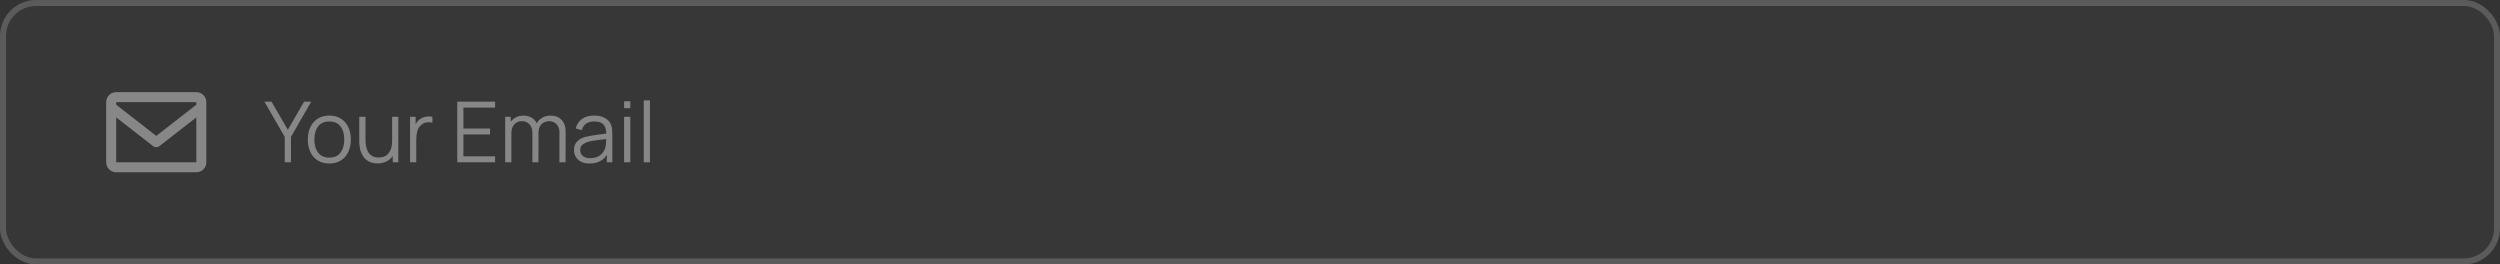 <svg width="416" height="44" viewBox="0 0 416 44" fill="none" xmlns="http://www.w3.org/2000/svg">
<rect x="0" y="0" width="416" height="44" fill="#333333" stroke="none"/>
<rect width="416" height="44" rx="6" fill="white" fill-opacity="0.02"/>
<rect x="0.5" y="0.5" width="415" height="43" rx="5.5" stroke="white" stroke-opacity="0.18"/>
<path d="M47.381 27H48.417V22.779L51.784 16.92H50.594L47.899 21.603L45.19 16.92H44L47.381 22.779V27ZM54.795 27.21C55.542 27.21 56.181 27.042 56.713 26.706C57.25 26.37 57.66 25.903 57.945 25.306C58.234 24.704 58.379 24.006 58.379 23.213C58.379 22.434 58.237 21.745 57.952 21.148C57.672 20.546 57.264 20.077 56.727 19.741C56.195 19.4 55.551 19.23 54.795 19.23C54.058 19.23 53.421 19.398 52.884 19.734C52.352 20.065 51.941 20.53 51.652 21.127C51.363 21.724 51.218 22.42 51.218 23.213C51.218 23.992 51.358 24.683 51.638 25.285C51.923 25.887 52.331 26.358 52.863 26.699C53.4 27.04 54.044 27.21 54.795 27.21ZM54.795 26.223C53.978 26.223 53.36 25.95 52.94 25.404C52.52 24.853 52.31 24.123 52.31 23.213C52.31 22.331 52.513 21.612 52.919 21.057C53.325 20.497 53.95 20.217 54.795 20.217C55.63 20.217 56.254 20.49 56.664 21.036C57.08 21.577 57.287 22.303 57.287 23.213C57.287 24.104 57.082 24.83 56.671 25.39C56.261 25.945 55.635 26.223 54.795 26.223ZM62.814 27.189C63.356 27.189 63.843 27.086 64.277 26.881C64.716 26.671 65.075 26.361 65.355 25.95V27H66.279V19.44H65.25V23.472C65.25 24.326 65.059 24.996 64.676 25.481C64.294 25.966 63.738 26.209 63.01 26.209C62.483 26.209 62.058 26.083 61.736 25.831C61.414 25.574 61.181 25.227 61.036 24.788C60.892 24.349 60.819 23.852 60.819 23.297V19.44H59.783V23.598C59.783 24.023 59.835 24.447 59.937 24.872C60.045 25.297 60.215 25.684 60.448 26.034C60.682 26.384 60.992 26.664 61.379 26.874C61.771 27.084 62.25 27.189 62.814 27.189ZM68.236 27H69.265V23.227C69.265 22.774 69.316 22.324 69.419 21.876C69.526 21.423 69.769 21.048 70.147 20.749C70.422 20.525 70.721 20.397 71.043 20.364C71.37 20.327 71.673 20.341 71.953 20.406V19.44C71.621 19.356 71.246 19.354 70.826 19.433C70.406 19.508 70.046 19.676 69.748 19.937C69.524 20.105 69.328 20.338 69.16 20.637V19.44H68.236V27ZM76.084 27H82.383V26.013H77.112V22.38H81.543V21.393H77.112V17.907H82.383V16.92H76.084V27ZM84.061 27H85.097V22.121C85.097 21.528 85.258 21.055 85.58 20.7C85.902 20.341 86.324 20.161 86.847 20.161C87.37 20.161 87.79 20.336 88.107 20.686C88.429 21.031 88.59 21.505 88.59 22.107L88.583 27H89.598L89.605 22.121C89.605 21.65 89.691 21.272 89.864 20.987C90.041 20.698 90.265 20.488 90.536 20.357C90.807 20.226 91.084 20.161 91.369 20.161C91.868 20.161 92.279 20.329 92.601 20.665C92.928 20.996 93.091 21.454 93.091 22.037L93.084 27H94.113L94.12 21.841C94.12 21.043 93.891 20.411 93.434 19.944C92.981 19.473 92.372 19.237 91.607 19.237C91.103 19.237 90.65 19.351 90.249 19.58C89.848 19.804 89.537 20.114 89.318 20.511C89.113 20.096 88.816 19.781 88.429 19.566C88.046 19.347 87.608 19.237 87.113 19.237C86.665 19.237 86.257 19.328 85.888 19.51C85.519 19.687 85.218 19.93 84.985 20.238V19.44H84.061V27ZM98.098 27.21C99.419 27.21 100.378 26.722 100.975 25.747V27H101.892V22.303C101.892 22.023 101.878 21.748 101.85 21.477C101.822 21.206 101.761 20.961 101.668 20.742C101.467 20.252 101.124 19.879 100.639 19.622C100.158 19.361 99.573 19.23 98.882 19.23C98.051 19.23 97.375 19.417 96.852 19.79C96.329 20.163 95.979 20.688 95.802 21.365L96.803 21.659C96.948 21.155 97.197 20.786 97.552 20.553C97.911 20.32 98.35 20.203 98.868 20.203C99.587 20.203 100.1 20.371 100.408 20.707C100.716 21.038 100.875 21.545 100.884 22.226C100.548 22.273 100.177 22.322 99.771 22.373C99.37 22.424 98.966 22.483 98.56 22.548C98.154 22.613 97.781 22.688 97.44 22.772C96.875 22.921 96.413 23.171 96.054 23.521C95.695 23.866 95.515 24.349 95.515 24.97C95.515 25.371 95.611 25.742 95.802 26.083C95.993 26.424 96.28 26.697 96.663 26.902C97.05 27.107 97.529 27.21 98.098 27.21ZM98.217 26.321C97.811 26.321 97.484 26.256 97.237 26.125C96.994 25.99 96.817 25.819 96.705 25.614C96.598 25.404 96.544 25.189 96.544 24.97C96.544 24.559 96.682 24.251 96.957 24.046C97.232 23.841 97.531 23.691 97.853 23.598C98.268 23.486 98.751 23.395 99.302 23.325C99.853 23.255 100.375 23.19 100.87 23.129C100.87 23.302 100.863 23.5 100.849 23.724C100.84 23.943 100.814 24.146 100.772 24.333C100.674 24.902 100.403 25.376 99.96 25.754C99.521 26.132 98.94 26.321 98.217 26.321ZM103.854 18.005H104.883V16.85H103.854V18.005ZM103.854 27H104.883V19.44H103.854V27ZM107.122 27H108.151V16.71H107.122V27Z" fill="white" fill-opacity="0.4"/>
<path d="M32.666 15.333H19.333C18.414 15.333 17.666 16.081 17.666 17V27C17.666 27.919 18.414 28.667 19.333 28.667H32.666C33.586 28.667 34.333 27.919 34.333 27V17C34.333 16.081 33.586 15.333 32.666 15.333ZM32.666 17V17.426L26 22.612L19.333 17.427V17H32.666ZM19.333 27V19.537L25.488 24.324C25.638 24.442 25.819 24.5 26 24.5C26.181 24.5 26.361 24.442 26.512 24.324L32.666 19.537L32.668 27H19.333Z" fill="white" fill-opacity="0.4"/>
</svg>

